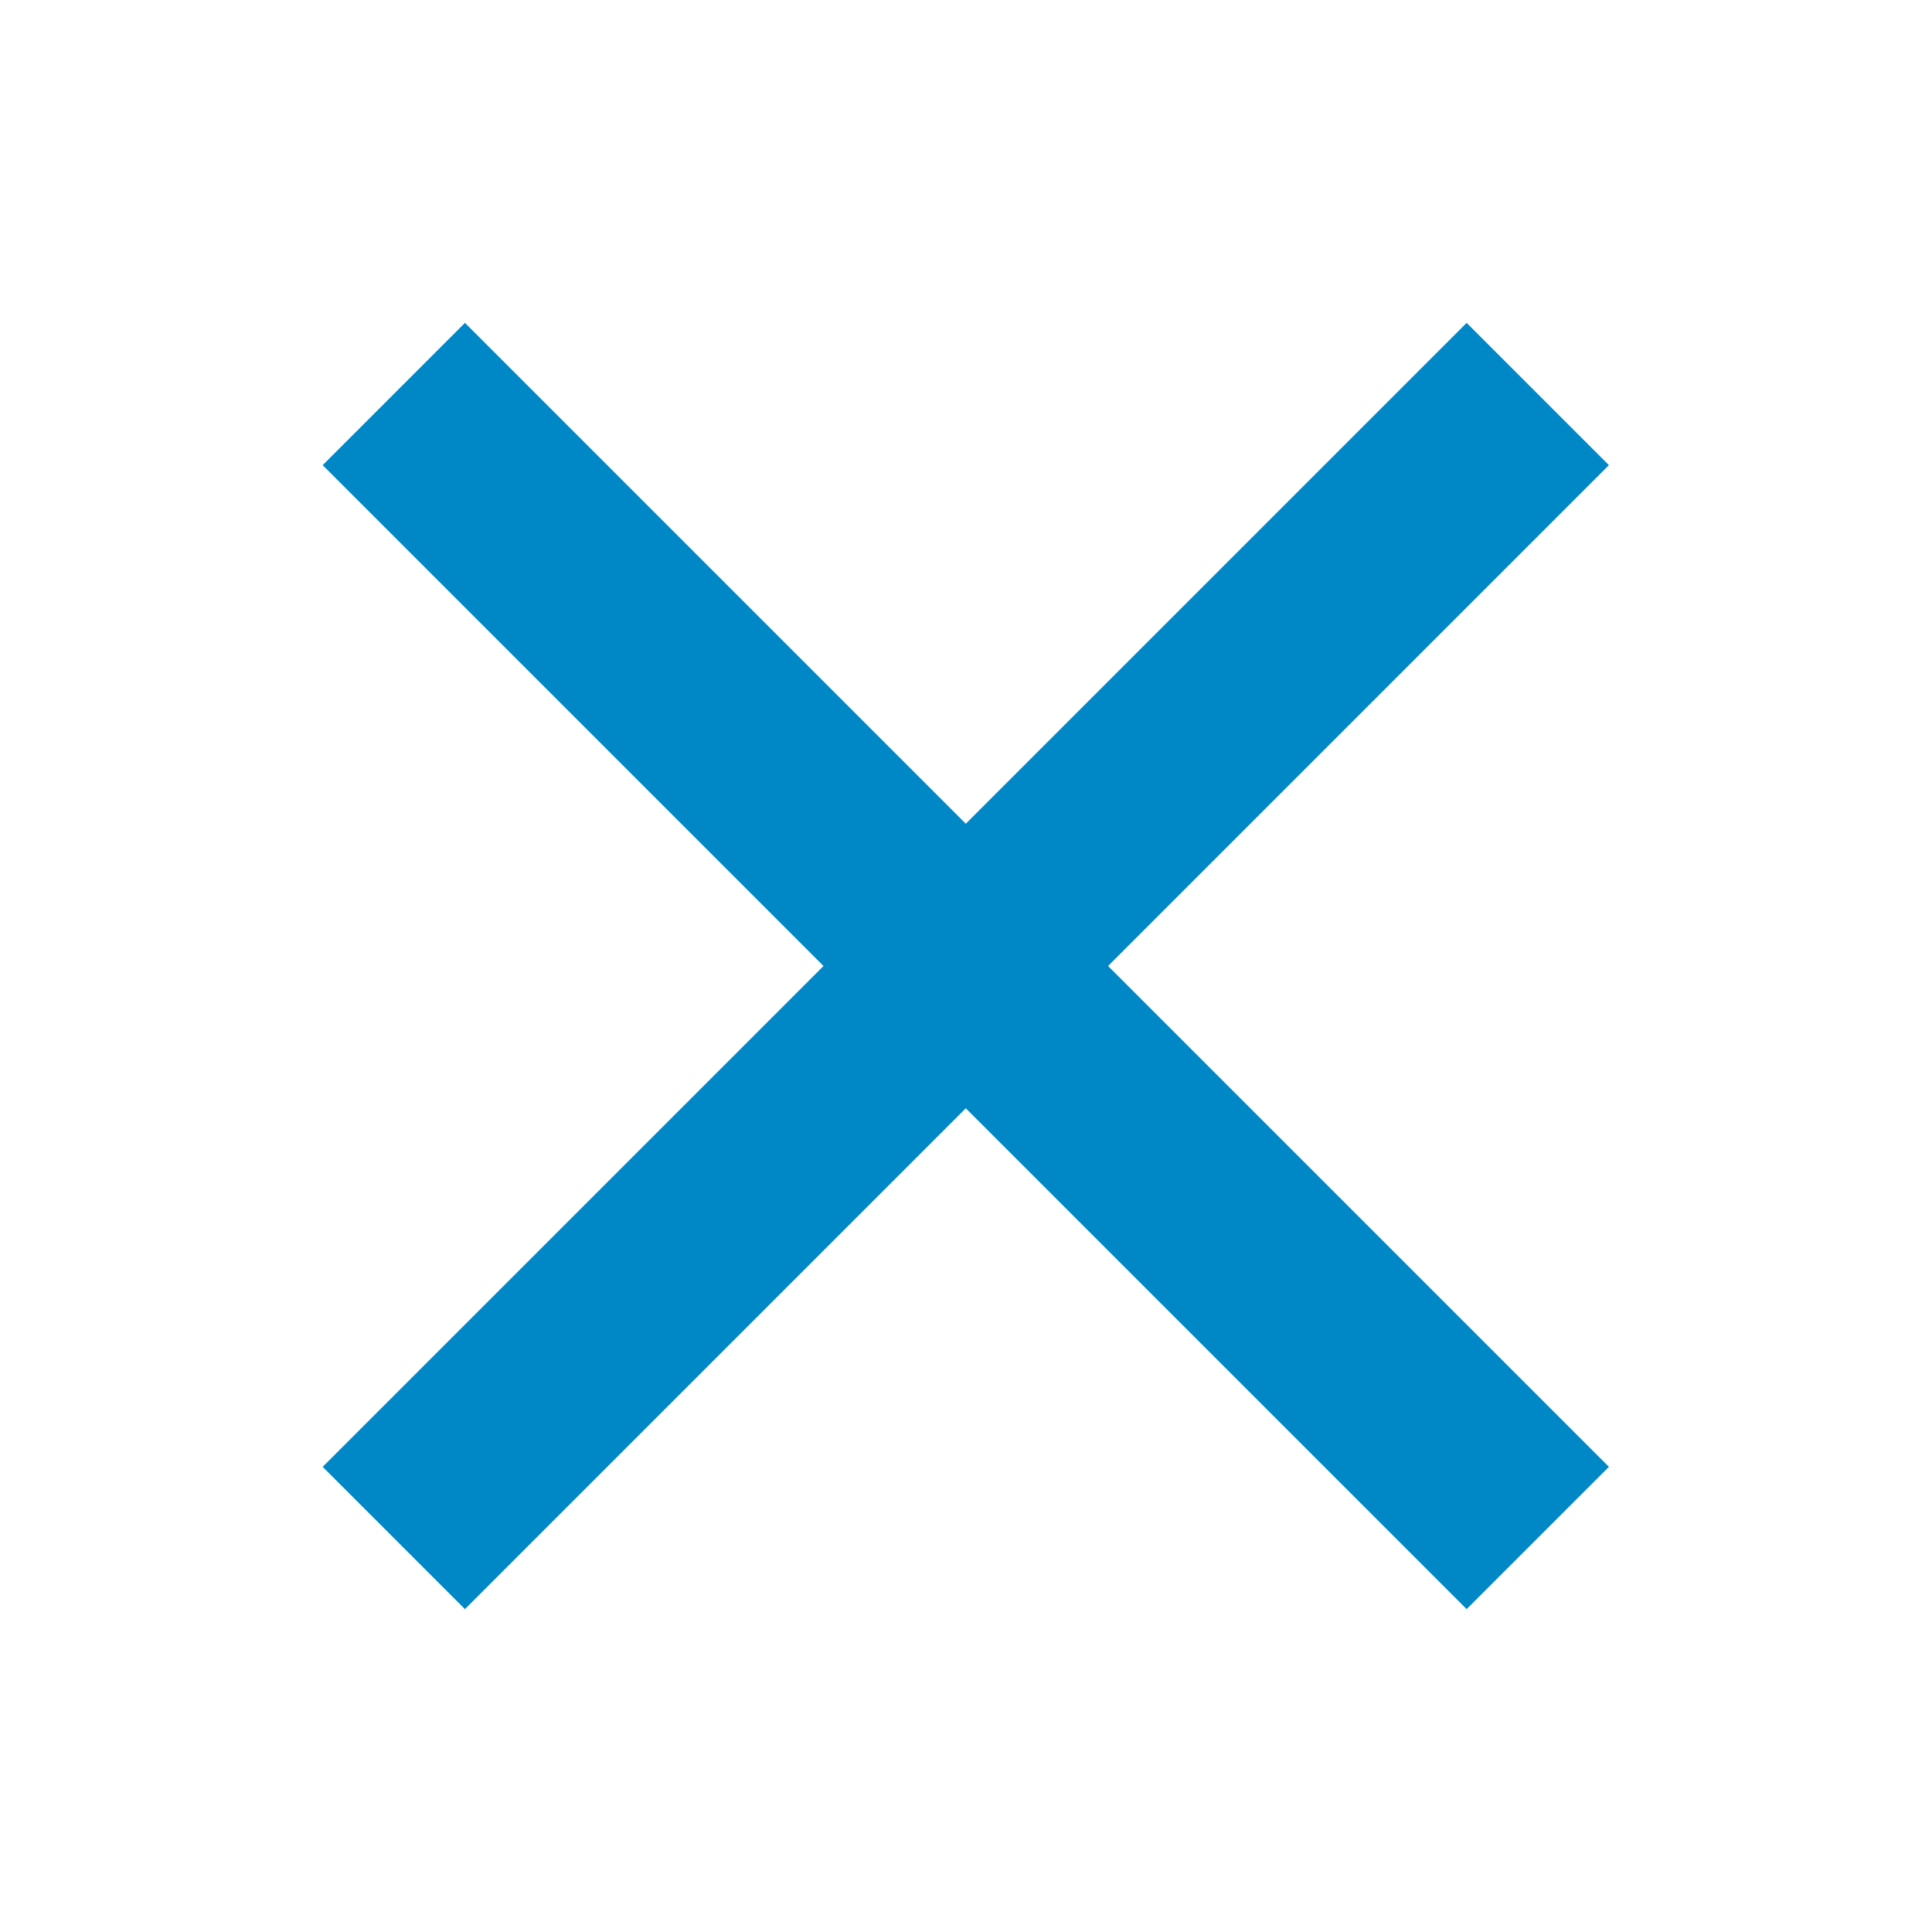 <?xml version="1.0" encoding="utf-8"?>
<!-- Generator: Adobe Illustrator 21.0.2, SVG Export Plug-In . SVG Version: 6.00 Build 0)  -->
<svg version="1.1" id="Слой_1" xmlns="http://www.w3.org/2000/svg" xmlns:xlink="http://www.w3.org/1999/xlink" x="0px" y="0px"
	 viewBox="0 0 48 48" style="enable-background:new 0 0 48 48;" xml:space="preserve">
<style type="text/css">
	.st0{fill:#0087C6;}
</style>
<g>
	<rect x="21.5" y="3.9" transform="matrix(0.707 -0.707 0.707 0.707 -9.941 24)" class="st0" width="5" height="40.2"/>
	<rect x="3.9" y="21.5" transform="matrix(0.707 -0.707 0.707 0.707 -9.941 24)" class="st0" width="40.2" height="5"/>
</g>
</svg>
